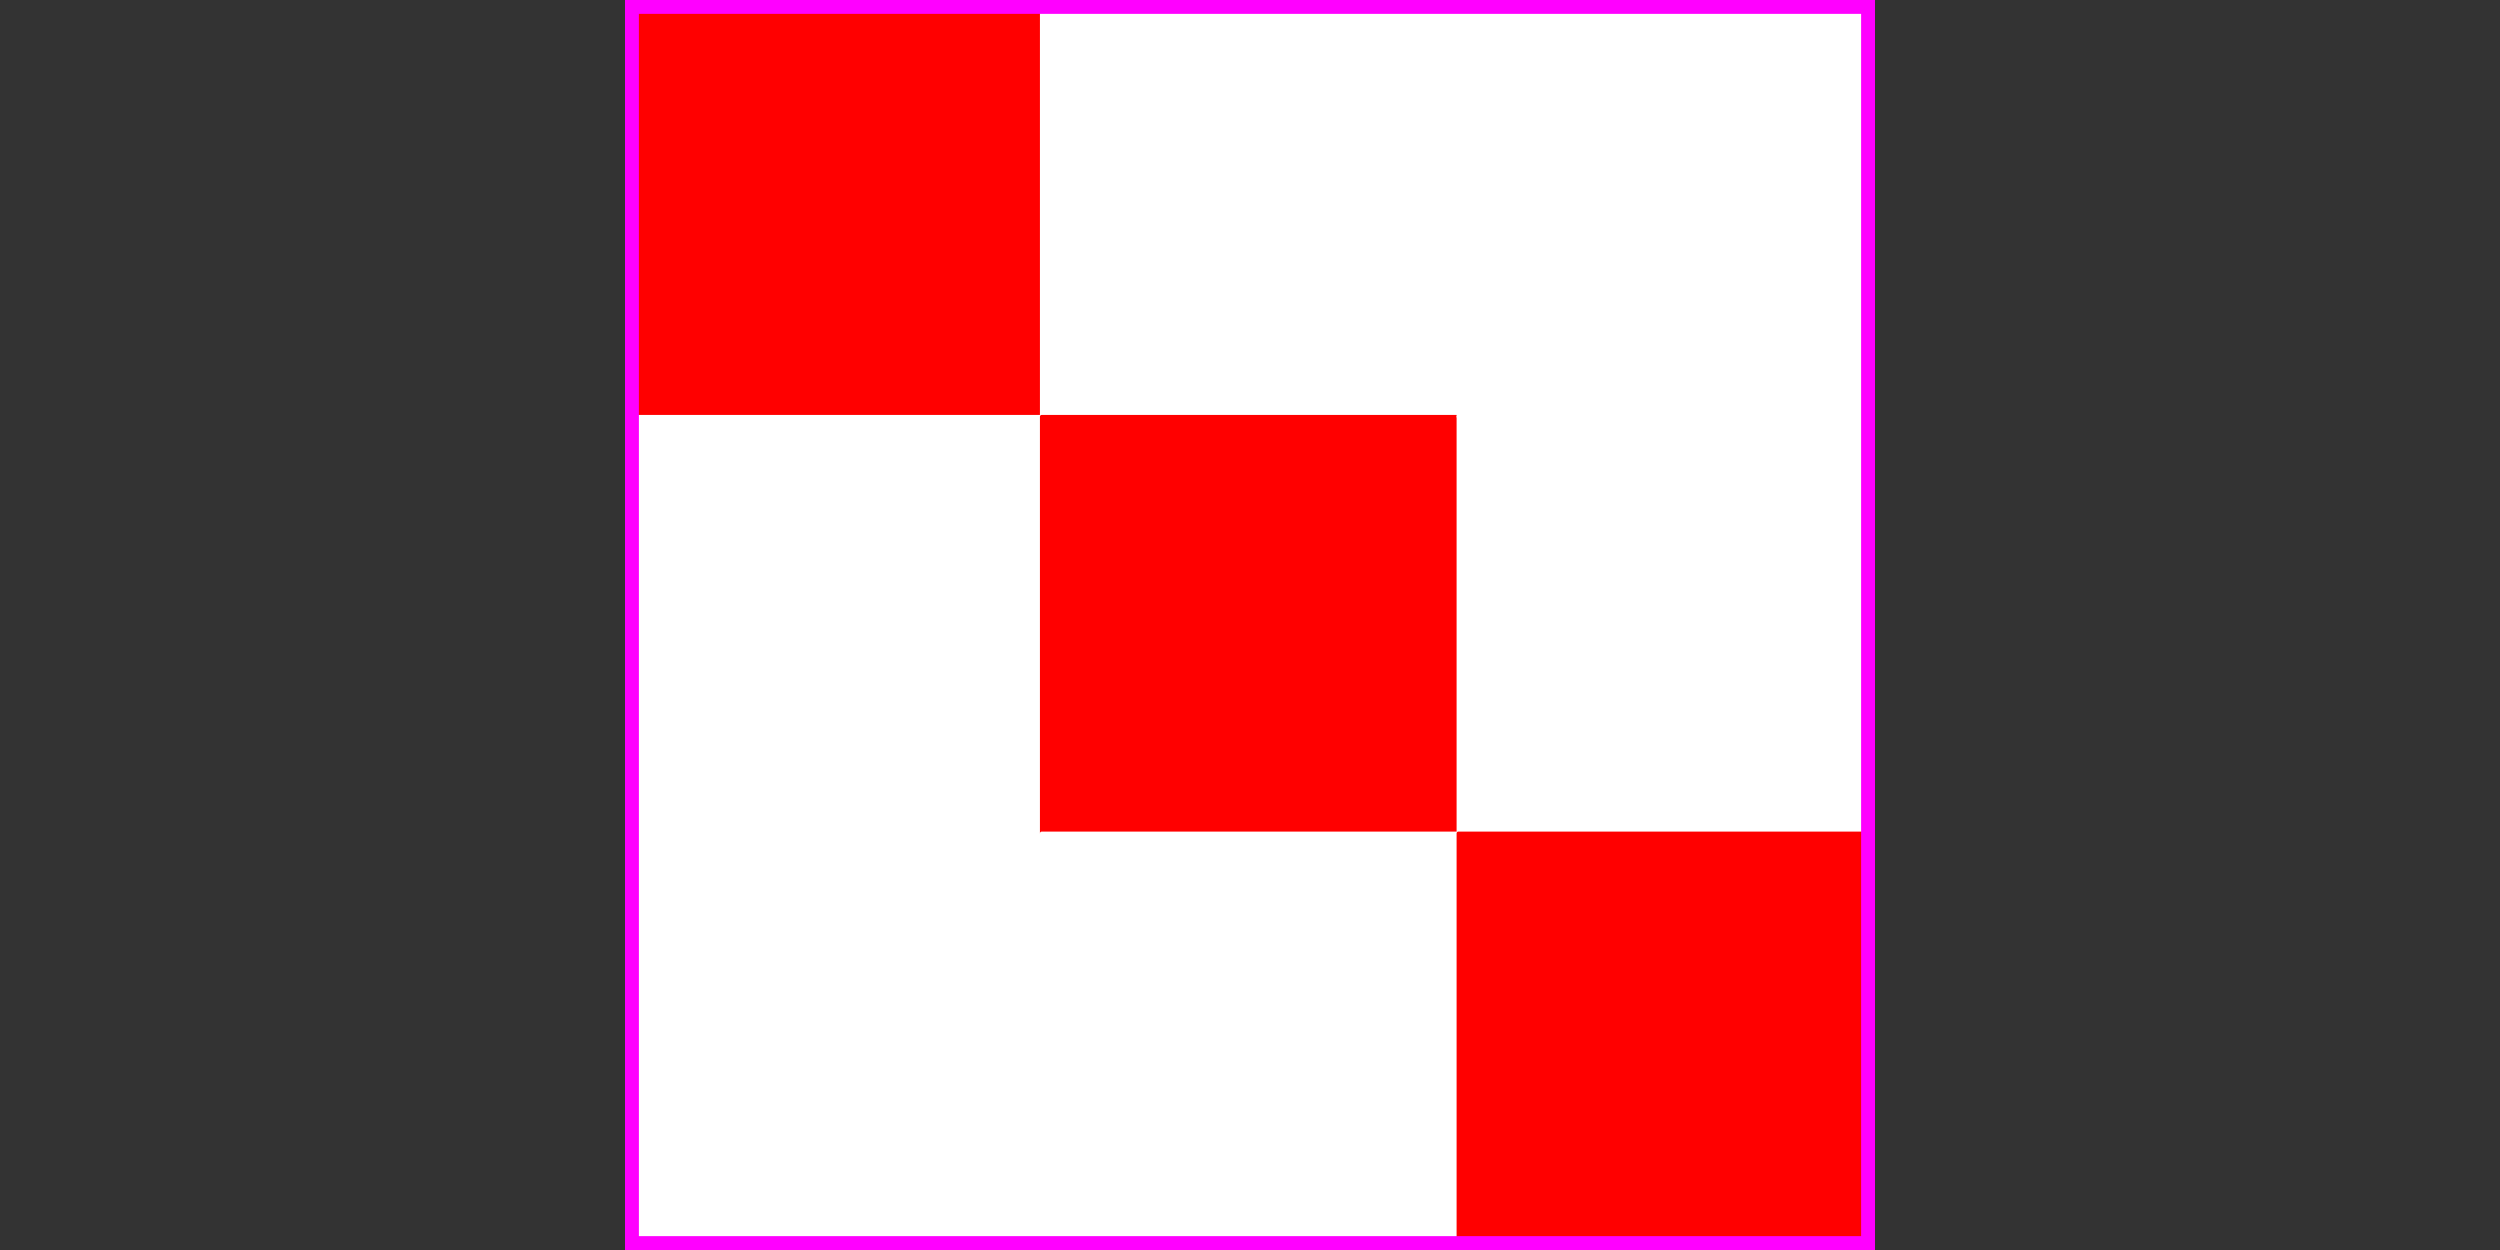 <?xml version="1.0" encoding="utf-8" standalone="no"?>
<!DOCTYPE svg PUBLIC "-//W3C//DTD SVG 1.1//EN"
  "http://www.w3.org/Graphics/SVG/1.1/DTD/svg11.dtd">
<!-- Created with matplotlib (https://matplotlib.org/) -->
<svg height="360pt" version="1.1" viewBox="0 0 720 360" width="720pt" xmlns="http://www.w3.org/2000/svg" xmlns:xlink="http://www.w3.org/1999/xlink">
 <rect x="0" y="0" width="720" height="360" fill="#333333" stroke="none"/>
 <defs>
  <style type="text/css">
*{stroke-linecap:butt;stroke-linejoin:round;}
  </style>
 </defs>
 <g id="figure_1">
  <g id="patch_1">
   <path d="M 0 360 
L 720 360 
L 720 0 
L 0 0 
z
" style="fill:none;"/>
  </g>
  <g id="axes_1">
   <g id="patch_2">
    <path clip-path="url(#p09d641e020)" d="M 180 0 
L 300 0 
L 300 120 
L 180 120 
z
" style="fill:#ff0000;stroke:#ff0000;stroke-linejoin:miter;"/>
   </g>
   <g id="patch_3">
    <path clip-path="url(#p09d641e020)" d="M 180 120 
L 300 120 
L 300 240 
L 180 240 
z
" style="fill:#ffffff;stroke:#ffffff;stroke-linejoin:miter;"/>
   </g>
   <g id="patch_4">
    <path clip-path="url(#p09d641e020)" d="M 180 240 
L 300 240 
L 300 360 
L 180 360 
z
" style="fill:#ffffff;stroke:#ffffff;stroke-linejoin:miter;"/>
   </g>
   <g id="patch_5">
    <path clip-path="url(#p09d641e020)" d="M 180 360 
L 300 360 
L 300 480 
L 180 480 
z
" style="fill:#ff0000;stroke:#ff0000;stroke-linejoin:miter;"/>
   </g>
   <g id="patch_6">
    <path clip-path="url(#p09d641e020)" d="M 180 480 
L 300 480 
L 300 600 
L 180 600 
z
" style="fill:#ffffff;stroke:#ffffff;stroke-linejoin:miter;"/>
   </g>
   <g id="patch_7">
    <path clip-path="url(#p09d641e020)" d="M 180 600 
L 300 600 
L 300 720 
L 180 720 
z
" style="fill:#ffffff;stroke:#ffffff;stroke-linejoin:miter;"/>
   </g>
   <g id="patch_8">
    <path clip-path="url(#p09d641e020)" d="M 180 720 
L 300 720 
L 300 840 
L 180 840 
z
" style="fill:#ff0000;stroke:#ff0000;stroke-linejoin:miter;"/>
   </g>
   <g id="patch_9">
    <path clip-path="url(#p09d641e020)" d="M 180 840 
L 300 840 
L 300 960 
L 180 960 
z
" style="fill:#ffffff;stroke:#ffffff;stroke-linejoin:miter;"/>
   </g>
   <g id="patch_10">
    <path clip-path="url(#p09d641e020)" d="M 180 960 
L 300 960 
L 300 1080 
L 180 1080 
z
" style="fill:#ffffff;stroke:#ffffff;stroke-linejoin:miter;"/>
   </g>
   <g id="patch_11">
    <path clip-path="url(#p09d641e020)" d="M 300 0 
L 420 0 
L 420 120 
L 300 120 
z
" style="fill:#ffffff;stroke:#ffffff;stroke-linejoin:miter;"/>
   </g>
   <g id="patch_12">
    <path clip-path="url(#p09d641e020)" d="M 300 120 
L 420 120 
L 420 240 
L 300 240 
z
" style="fill:#ff0000;stroke:#ff0000;stroke-linejoin:miter;"/>
   </g>
   <g id="patch_13">
    <path clip-path="url(#p09d641e020)" d="M 300 240 
L 420 240 
L 420 360 
L 300 360 
z
" style="fill:#ffffff;stroke:#ffffff;stroke-linejoin:miter;"/>
   </g>
   <g id="patch_14">
    <path clip-path="url(#p09d641e020)" d="M 300 360 
L 420 360 
L 420 480 
L 300 480 
z
" style="fill:#ffffff;stroke:#ffffff;stroke-linejoin:miter;"/>
   </g>
   <g id="patch_15">
    <path clip-path="url(#p09d641e020)" d="M 300 480 
L 420 480 
L 420 600 
L 300 600 
z
" style="fill:#ff0000;stroke:#ff0000;stroke-linejoin:miter;"/>
   </g>
   <g id="patch_16">
    <path clip-path="url(#p09d641e020)" d="M 300 600 
L 420 600 
L 420 720 
L 300 720 
z
" style="fill:#ffffff;stroke:#ffffff;stroke-linejoin:miter;"/>
   </g>
   <g id="patch_17">
    <path clip-path="url(#p09d641e020)" d="M 300 720 
L 420 720 
L 420 840 
L 300 840 
z
" style="fill:#ffffff;stroke:#ffffff;stroke-linejoin:miter;"/>
   </g>
   <g id="patch_18">
    <path clip-path="url(#p09d641e020)" d="M 300 840 
L 420 840 
L 420 960 
L 300 960 
z
" style="fill:#ff0000;stroke:#ff0000;stroke-linejoin:miter;"/>
   </g>
   <g id="patch_19">
    <path clip-path="url(#p09d641e020)" d="M 300 960 
L 420 960 
L 420 1080 
L 300 1080 
z
" style="fill:#ffffff;stroke:#ffffff;stroke-linejoin:miter;"/>
   </g>
   <g id="patch_20">
    <path clip-path="url(#p09d641e020)" d="M 420 0 
L 540 0 
L 540 120 
L 420 120 
z
" style="fill:#ffffff;stroke:#ffffff;stroke-linejoin:miter;"/>
   </g>
   <g id="patch_21">
    <path clip-path="url(#p09d641e020)" d="M 420 120 
L 540 120 
L 540 240 
L 420 240 
z
" style="fill:#ffffff;stroke:#ffffff;stroke-linejoin:miter;"/>
   </g>
   <g id="patch_22">
    <path clip-path="url(#p09d641e020)" d="M 420 240 
L 540 240 
L 540 360 
L 420 360 
z
" style="fill:#ff0000;stroke:#ff0000;stroke-linejoin:miter;"/>
   </g>
   <g id="patch_23">
    <path clip-path="url(#p09d641e020)" d="M 420 360 
L 540 360 
L 540 480 
L 420 480 
z
" style="fill:#ffffff;stroke:#ffffff;stroke-linejoin:miter;"/>
   </g>
   <g id="patch_24">
    <path clip-path="url(#p09d641e020)" d="M 420 480 
L 540 480 
L 540 600 
L 420 600 
z
" style="fill:#ffffff;stroke:#ffffff;stroke-linejoin:miter;"/>
   </g>
   <g id="patch_25">
    <path clip-path="url(#p09d641e020)" d="M 420 600 
L 540 600 
L 540 720 
L 420 720 
z
" style="fill:#ff0000;stroke:#ff0000;stroke-linejoin:miter;"/>
   </g>
   <g id="patch_26">
    <path clip-path="url(#p09d641e020)" d="M 420 720 
L 540 720 
L 540 840 
L 420 840 
z
" style="fill:#ffffff;stroke:#ffffff;stroke-linejoin:miter;"/>
   </g>
   <g id="patch_27">
    <path clip-path="url(#p09d641e020)" d="M 420 840 
L 540 840 
L 540 960 
L 420 960 
z
" style="fill:#ffffff;stroke:#ffffff;stroke-linejoin:miter;"/>
   </g>
   <g id="patch_28">
    <path clip-path="url(#p09d641e020)" d="M 420 960 
L 540 960 
L 540 1080 
L 420 1080 
z
" style="fill:#ff0000;stroke:#ff0000;stroke-linejoin:miter;"/>
   </g>
   <g id="patch_29">
    <path clip-path="url(#p09d641e020)" d="M 540 0 
L 660 0 
L 660 120 
L 540 120 
z
" style="fill:#ff0000;stroke:#ff0000;stroke-linejoin:miter;"/>
   </g>
   <g id="patch_30">
    <path clip-path="url(#p09d641e020)" d="M 540 120 
L 660 120 
L 660 240 
L 540 240 
z
" style="fill:#ffffff;stroke:#ffffff;stroke-linejoin:miter;"/>
   </g>
   <g id="patch_31">
    <path clip-path="url(#p09d641e020)" d="M 540 240 
L 660 240 
L 660 360 
L 540 360 
z
" style="fill:#ffffff;stroke:#ffffff;stroke-linejoin:miter;"/>
   </g>
   <g id="patch_32">
    <path clip-path="url(#p09d641e020)" d="M 540 360 
L 660 360 
L 660 480 
L 540 480 
z
" style="fill:#00ff00;stroke:#00ff00;stroke-linejoin:miter;"/>
   </g>
   <g id="patch_33">
    <path clip-path="url(#p09d641e020)" d="M 540 480 
L 660 480 
L 660 600 
L 540 600 
z
" style="fill:#ffffff;stroke:#ffffff;stroke-linejoin:miter;"/>
   </g>
   <g id="patch_34">
    <path clip-path="url(#p09d641e020)" d="M 540 600 
L 660 600 
L 660 720 
L 540 720 
z
" style="fill:#ffffff;stroke:#ffffff;stroke-linejoin:miter;"/>
   </g>
   <g id="patch_35">
    <path clip-path="url(#p09d641e020)" d="M 540 720 
L 660 720 
L 660 840 
L 540 840 
z
" style="fill:#00ff00;stroke:#00ff00;stroke-linejoin:miter;"/>
   </g>
   <g id="patch_36">
    <path clip-path="url(#p09d641e020)" d="M 540 840 
L 660 840 
L 660 960 
L 540 960 
z
" style="fill:#ffffff;stroke:#ffffff;stroke-linejoin:miter;"/>
   </g>
   <g id="patch_37">
    <path clip-path="url(#p09d641e020)" d="M 540 960 
L 660 960 
L 660 1080 
L 540 1080 
z
" style="fill:#ffffff;stroke:#ffffff;stroke-linejoin:miter;"/>
   </g>
   <g id="patch_38">
    <path clip-path="url(#p09d641e020)" d="M 660 0 
L 780 0 
L 780 120 
L 660 120 
z
" style="fill:#ffffff;stroke:#ffffff;stroke-linejoin:miter;"/>
   </g>
   <g id="patch_39">
    <path clip-path="url(#p09d641e020)" d="M 660 120 
L 780 120 
L 780 240 
L 660 240 
z
" style="fill:#ff0000;stroke:#ff0000;stroke-linejoin:miter;"/>
   </g>
   <g id="patch_40">
    <path clip-path="url(#p09d641e020)" d="M 660 240 
L 780 240 
L 780 360 
L 660 360 
z
" style="fill:#ffffff;stroke:#ffffff;stroke-linejoin:miter;"/>
   </g>
   <g id="patch_41">
    <path clip-path="url(#p09d641e020)" d="M 660 360 
L 780 360 
L 780 480 
L 660 480 
z
" style="fill:#ffffff;stroke:#ffffff;stroke-linejoin:miter;"/>
   </g>
   <g id="patch_42">
    <path clip-path="url(#p09d641e020)" d="M 660 480 
L 780 480 
L 780 600 
L 660 600 
z
" style="fill:#00ff00;stroke:#00ff00;stroke-linejoin:miter;"/>
   </g>
   <g id="patch_43">
    <path clip-path="url(#p09d641e020)" d="M 660 600 
L 780 600 
L 780 720 
L 660 720 
z
" style="fill:#ffffff;stroke:#ffffff;stroke-linejoin:miter;"/>
   </g>
   <g id="patch_44">
    <path clip-path="url(#p09d641e020)" d="M 660 720 
L 780 720 
L 780 840 
L 660 840 
z
" style="fill:#ffffff;stroke:#ffffff;stroke-linejoin:miter;"/>
   </g>
   <g id="patch_45">
    <path clip-path="url(#p09d641e020)" d="M 660 840 
L 780 840 
L 780 960 
L 660 960 
z
" style="fill:#00ff00;stroke:#00ff00;stroke-linejoin:miter;"/>
   </g>
   <g id="patch_46">
    <path clip-path="url(#p09d641e020)" d="M 660 960 
L 780 960 
L 780 1080 
L 660 1080 
z
" style="fill:#ffffff;stroke:#ffffff;stroke-linejoin:miter;"/>
   </g>
   <g id="patch_47">
    <path clip-path="url(#p09d641e020)" d="M 780 0 
L 900 0 
L 900 120 
L 780 120 
z
" style="fill:#ffffff;stroke:#ffffff;stroke-linejoin:miter;"/>
   </g>
   <g id="patch_48">
    <path clip-path="url(#p09d641e020)" d="M 780 120 
L 900 120 
L 900 240 
L 780 240 
z
" style="fill:#ffffff;stroke:#ffffff;stroke-linejoin:miter;"/>
   </g>
   <g id="patch_49">
    <path clip-path="url(#p09d641e020)" d="M 780 240 
L 900 240 
L 900 360 
L 780 360 
z
" style="fill:#ff0000;stroke:#ff0000;stroke-linejoin:miter;"/>
   </g>
   <g id="patch_50">
    <path clip-path="url(#p09d641e020)" d="M 780 360 
L 900 360 
L 900 480 
L 780 480 
z
" style="fill:#ffffff;stroke:#ffffff;stroke-linejoin:miter;"/>
   </g>
   <g id="patch_51">
    <path clip-path="url(#p09d641e020)" d="M 780 480 
L 900 480 
L 900 600 
L 780 600 
z
" style="fill:#ffffff;stroke:#ffffff;stroke-linejoin:miter;"/>
   </g>
   <g id="patch_52">
    <path clip-path="url(#p09d641e020)" d="M 780 600 
L 900 600 
L 900 720 
L 780 720 
z
" style="fill:#00ff00;stroke:#00ff00;stroke-linejoin:miter;"/>
   </g>
   <g id="patch_53">
    <path clip-path="url(#p09d641e020)" d="M 780 720 
L 900 720 
L 900 840 
L 780 840 
z
" style="fill:#ffffff;stroke:#ffffff;stroke-linejoin:miter;"/>
   </g>
   <g id="patch_54">
    <path clip-path="url(#p09d641e020)" d="M 780 840 
L 900 840 
L 900 960 
L 780 960 
z
" style="fill:#ffffff;stroke:#ffffff;stroke-linejoin:miter;"/>
   </g>
   <g id="patch_55">
    <path clip-path="url(#p09d641e020)" d="M 780 960 
L 900 960 
L 900 1080 
L 780 1080 
z
" style="fill:#00ff00;stroke:#00ff00;stroke-linejoin:miter;"/>
   </g>
   <g id="patch_56">
    <path clip-path="url(#p09d641e020)" d="M 900 0 
L 1020 0 
L 1020 120 
L 900 120 
z
" style="fill:#ff0000;stroke:#ff0000;stroke-linejoin:miter;"/>
   </g>
   <g id="patch_57">
    <path clip-path="url(#p09d641e020)" d="M 900 120 
L 1020 120 
L 1020 240 
L 900 240 
z
" style="fill:#ffffff;stroke:#ffffff;stroke-linejoin:miter;"/>
   </g>
   <g id="patch_58">
    <path clip-path="url(#p09d641e020)" d="M 900 240 
L 1020 240 
L 1020 360 
L 900 360 
z
" style="fill:#ffffff;stroke:#ffffff;stroke-linejoin:miter;"/>
   </g>
   <g id="patch_59">
    <path clip-path="url(#p09d641e020)" d="M 900 360 
L 1020 360 
L 1020 480 
L 900 480 
z
" style="fill:#00ff00;stroke:#00ff00;stroke-linejoin:miter;"/>
   </g>
   <g id="patch_60">
    <path clip-path="url(#p09d641e020)" d="M 900 480 
L 1020 480 
L 1020 600 
L 900 600 
z
" style="fill:#ffffff;stroke:#ffffff;stroke-linejoin:miter;"/>
   </g>
   <g id="patch_61">
    <path clip-path="url(#p09d641e020)" d="M 900 600 
L 1020 600 
L 1020 720 
L 900 720 
z
" style="fill:#ffffff;stroke:#ffffff;stroke-linejoin:miter;"/>
   </g>
   <g id="patch_62">
    <path clip-path="url(#p09d641e020)" d="M 900 720 
L 1020 720 
L 1020 840 
L 900 840 
z
" style="fill:#0000ff;stroke:#0000ff;stroke-linejoin:miter;"/>
   </g>
   <g id="patch_63">
    <path clip-path="url(#p09d641e020)" d="M 900 840 
L 1020 840 
L 1020 960 
L 900 960 
z
" style="fill:#ffffff;stroke:#ffffff;stroke-linejoin:miter;"/>
   </g>
   <g id="patch_64">
    <path clip-path="url(#p09d641e020)" d="M 900 960 
L 1020 960 
L 1020 1080 
L 900 1080 
z
" style="fill:#ffffff;stroke:#ffffff;stroke-linejoin:miter;"/>
   </g>
   <g id="patch_65">
    <path clip-path="url(#p09d641e020)" d="M 1020 0 
L 1140 0 
L 1140 120 
L 1020 120 
z
" style="fill:#ffffff;stroke:#ffffff;stroke-linejoin:miter;"/>
   </g>
   <g id="patch_66">
    <path clip-path="url(#p09d641e020)" d="M 1020 120 
L 1140 120 
L 1140 240 
L 1020 240 
z
" style="fill:#ff0000;stroke:#ff0000;stroke-linejoin:miter;"/>
   </g>
   <g id="patch_67">
    <path clip-path="url(#p09d641e020)" d="M 1020 240 
L 1140 240 
L 1140 360 
L 1020 360 
z
" style="fill:#ffffff;stroke:#ffffff;stroke-linejoin:miter;"/>
   </g>
   <g id="patch_68">
    <path clip-path="url(#p09d641e020)" d="M 1020 360 
L 1140 360 
L 1140 480 
L 1020 480 
z
" style="fill:#ffffff;stroke:#ffffff;stroke-linejoin:miter;"/>
   </g>
   <g id="patch_69">
    <path clip-path="url(#p09d641e020)" d="M 1020 480 
L 1140 480 
L 1140 600 
L 1020 600 
z
" style="fill:#00ff00;stroke:#00ff00;stroke-linejoin:miter;"/>
   </g>
   <g id="patch_70">
    <path clip-path="url(#p09d641e020)" d="M 1020 600 
L 1140 600 
L 1140 720 
L 1020 720 
z
" style="fill:#ffffff;stroke:#ffffff;stroke-linejoin:miter;"/>
   </g>
   <g id="patch_71">
    <path clip-path="url(#p09d641e020)" d="M 1020 720 
L 1140 720 
L 1140 840 
L 1020 840 
z
" style="fill:#ffffff;stroke:#ffffff;stroke-linejoin:miter;"/>
   </g>
   <g id="patch_72">
    <path clip-path="url(#p09d641e020)" d="M 1020 840 
L 1140 840 
L 1140 960 
L 1020 960 
z
" style="fill:#0000ff;stroke:#0000ff;stroke-linejoin:miter;"/>
   </g>
   <g id="patch_73">
    <path clip-path="url(#p09d641e020)" d="M 1020 960 
L 1140 960 
L 1140 1080 
L 1020 1080 
z
" style="fill:#ffffff;stroke:#ffffff;stroke-linejoin:miter;"/>
   </g>
   <g id="patch_74">
    <path clip-path="url(#p09d641e020)" d="M 1140 0 
L 1260 0 
L 1260 120 
L 1140 120 
z
" style="fill:#ffffff;stroke:#ffffff;stroke-linejoin:miter;"/>
   </g>
   <g id="patch_75">
    <path clip-path="url(#p09d641e020)" d="M 1140 120 
L 1260 120 
L 1260 240 
L 1140 240 
z
" style="fill:#ffffff;stroke:#ffffff;stroke-linejoin:miter;"/>
   </g>
   <g id="patch_76">
    <path clip-path="url(#p09d641e020)" d="M 1140 240 
L 1260 240 
L 1260 360 
L 1140 360 
z
" style="fill:#ff0000;stroke:#ff0000;stroke-linejoin:miter;"/>
   </g>
   <g id="patch_77">
    <path clip-path="url(#p09d641e020)" d="M 1140 360 
L 1260 360 
L 1260 480 
L 1140 480 
z
" style="fill:#ffffff;stroke:#ffffff;stroke-linejoin:miter;"/>
   </g>
   <g id="patch_78">
    <path clip-path="url(#p09d641e020)" d="M 1140 480 
L 1260 480 
L 1260 600 
L 1140 600 
z
" style="fill:#ffffff;stroke:#ffffff;stroke-linejoin:miter;"/>
   </g>
   <g id="patch_79">
    <path clip-path="url(#p09d641e020)" d="M 1140 600 
L 1260 600 
L 1260 720 
L 1140 720 
z
" style="fill:#00ff00;stroke:#00ff00;stroke-linejoin:miter;"/>
   </g>
   <g id="patch_80">
    <path clip-path="url(#p09d641e020)" d="M 1140 720 
L 1260 720 
L 1260 840 
L 1140 840 
z
" style="fill:#ffffff;stroke:#ffffff;stroke-linejoin:miter;"/>
   </g>
   <g id="patch_81">
    <path clip-path="url(#p09d641e020)" d="M 1140 840 
L 1260 840 
L 1260 960 
L 1140 960 
z
" style="fill:#ffffff;stroke:#ffffff;stroke-linejoin:miter;"/>
   </g>
   <g id="patch_82">
    <path clip-path="url(#p09d641e020)" d="M 1140 960 
L 1260 960 
L 1260 1080 
L 1140 1080 
z
" style="fill:#0000ff;stroke:#0000ff;stroke-linejoin:miter;"/>
   </g>
   <g id="matplotlib.axis_1"/>
   <g id="matplotlib.axis_2"/>
   <g id="line2d_1">
    <path clip-path="url(#p09d641e020)" d="M 180 0 
L 180 360 
L 540 360 
L 540 0 
L 180 0 
" style="fill:none;stroke:#ff00ff;stroke-linecap:square;stroke-width:8;"/>
   </g>
  </g>
 </g>
 <defs>
  <clipPath id="p09d641e020">
   <rect height="360" width="360" x="180" y="0"/>
  </clipPath>
 </defs>
</svg>
